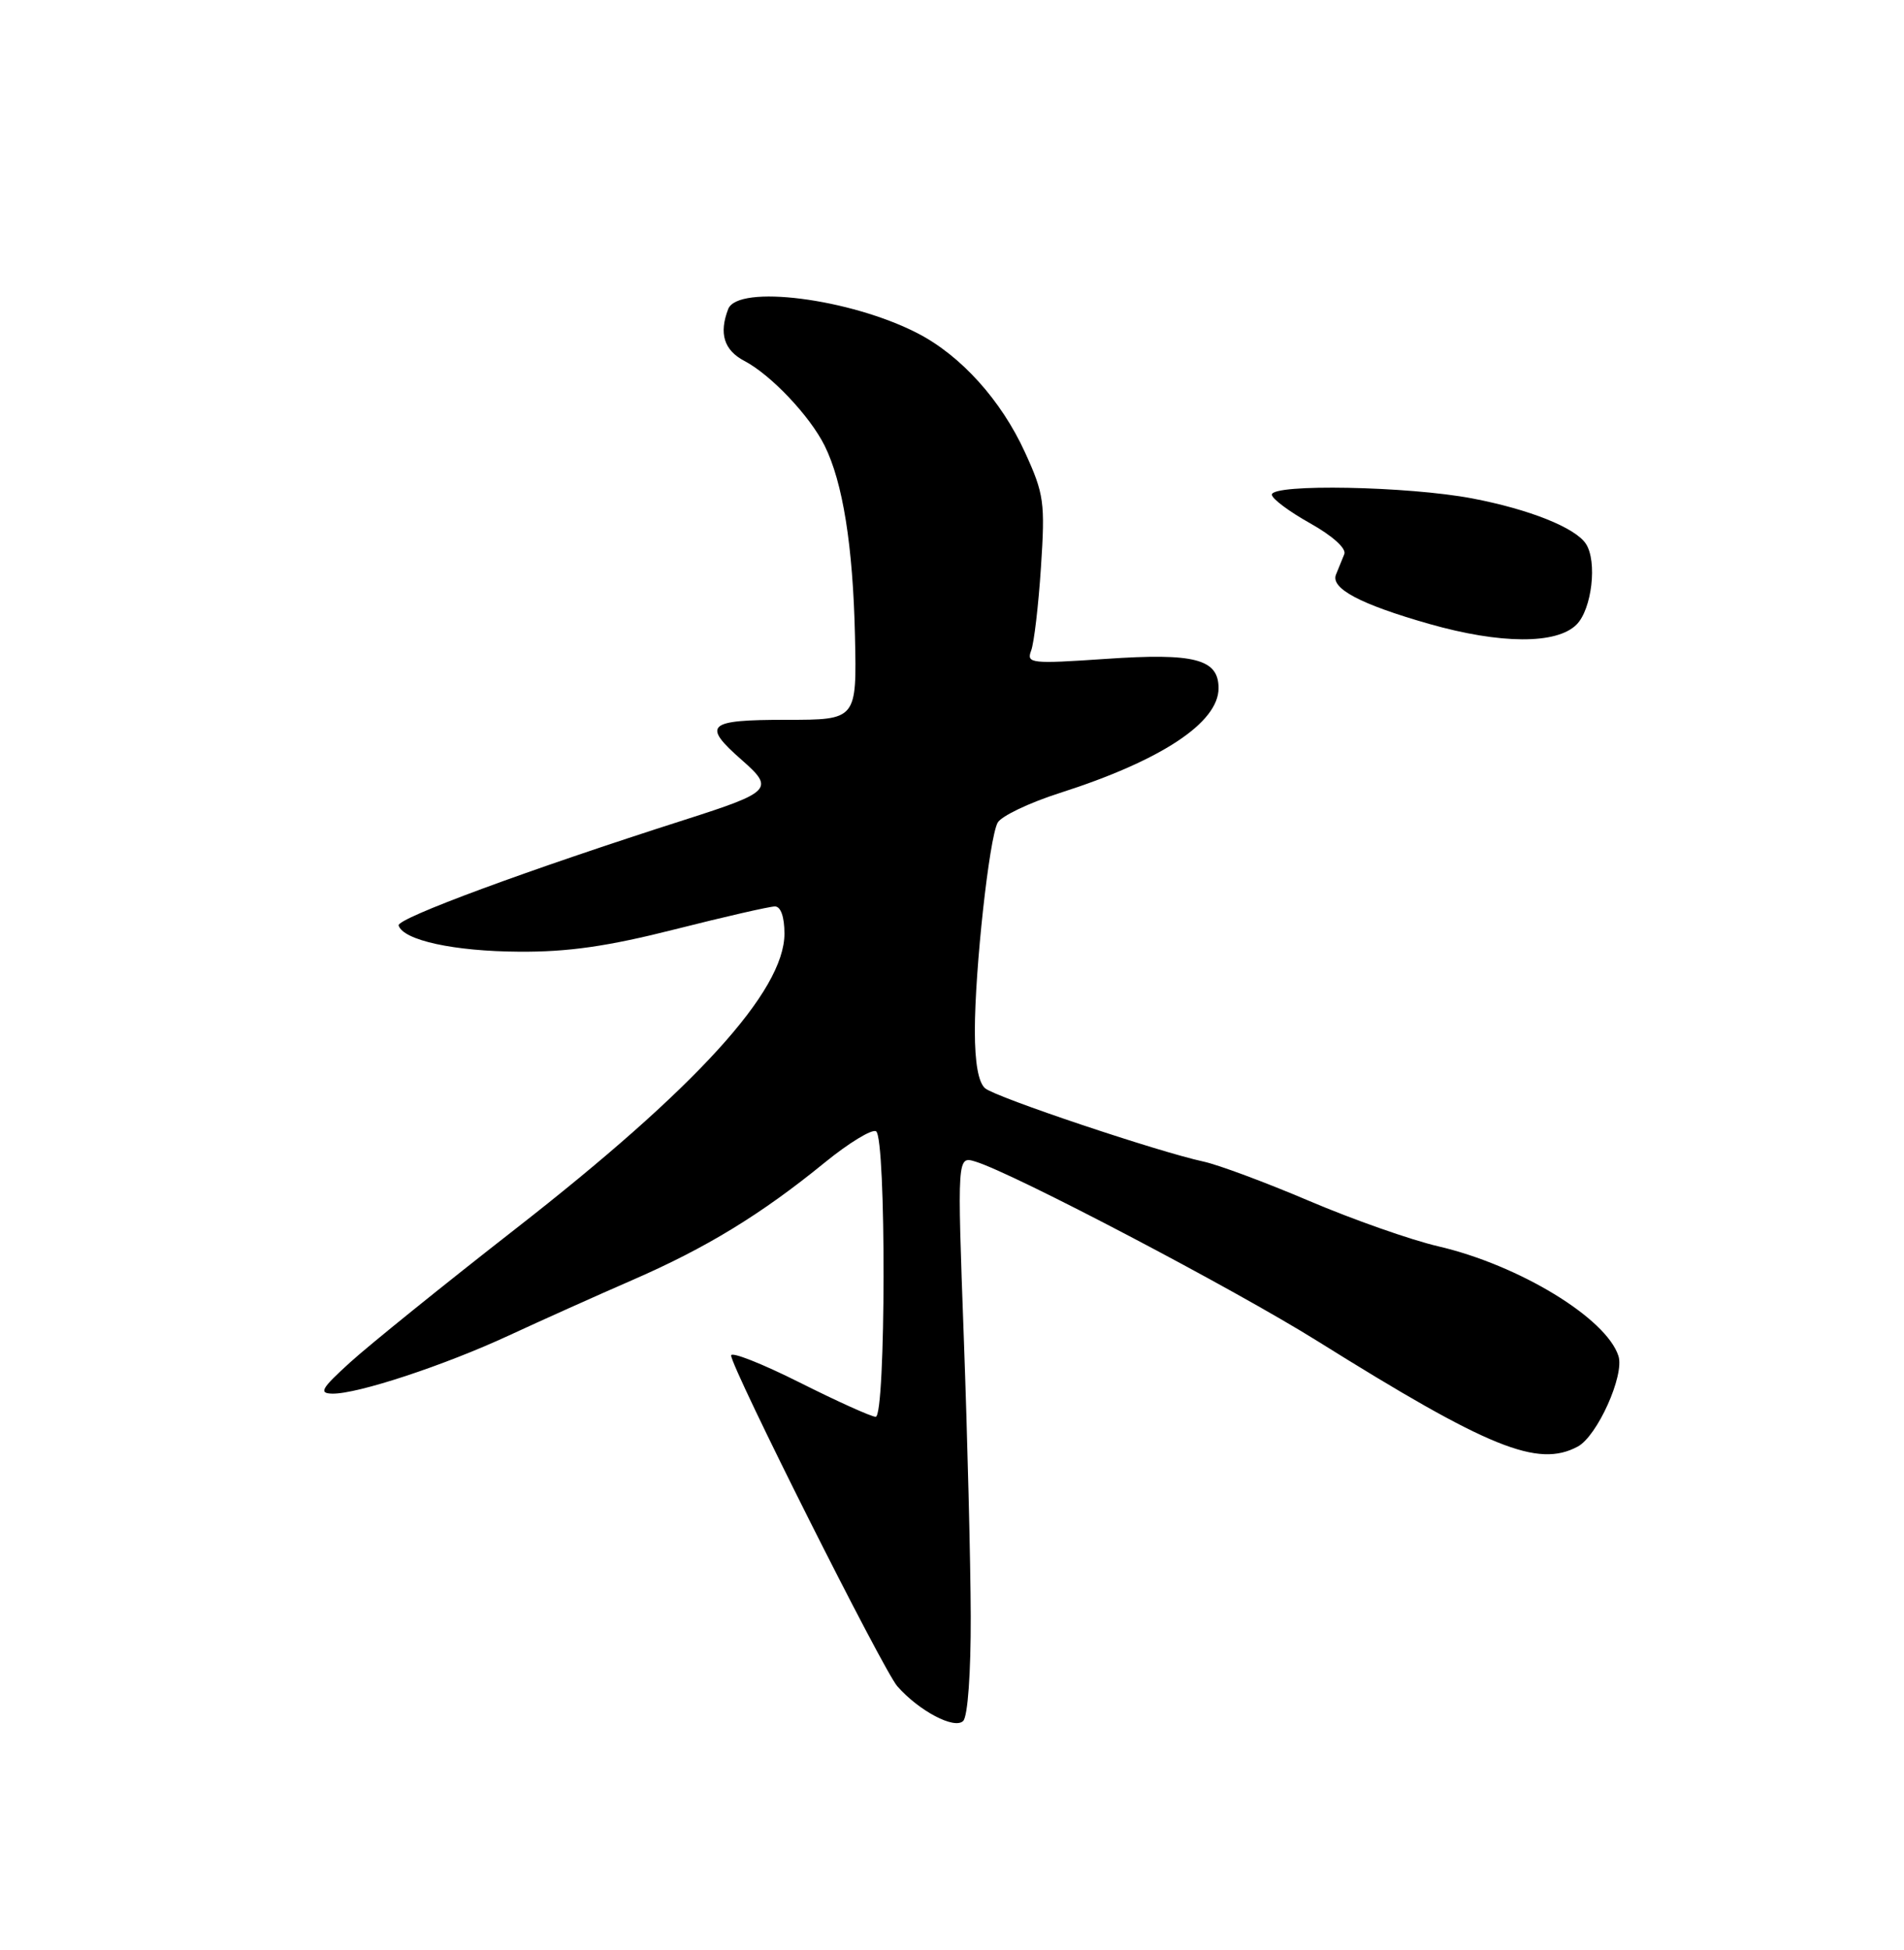 <?xml version="1.0" encoding="UTF-8" standalone="no"?>
<!DOCTYPE svg PUBLIC "-//W3C//DTD SVG 1.1//EN" "http://www.w3.org/Graphics/SVG/1.1/DTD/svg11.dtd" >
<svg xmlns="http://www.w3.org/2000/svg" xmlns:xlink="http://www.w3.org/1999/xlink" version="1.1" viewBox="0 0 250 256">
 <g >
 <path fill="currentColor"
d=" M 127.46 212.20 C 127.44 205.22 127.03 188.76 126.55 175.63 C 125.68 151.76 125.68 151.76 128.09 152.50 C 133.15 154.06 162.00 169.20 173.00 176.07 C 195.51 190.13 201.91 192.72 207.16 189.91 C 209.72 188.54 213.31 180.57 212.51 178.03 C 210.93 173.06 199.46 166.08 188.81 163.61 C 185.25 162.78 177.65 160.11 171.92 157.67 C 166.19 155.23 159.93 152.90 158.00 152.49 C 152.08 151.21 130.80 144.08 129.36 142.88 C 128.47 142.15 128.00 139.53 128.00 135.34 C 128.00 127.27 129.88 110.09 130.99 108.01 C 131.45 107.15 135.13 105.39 139.17 104.10 C 152.48 99.84 160.00 94.87 160.00 90.35 C 160.00 86.52 156.86 85.70 145.21 86.50 C 135.37 87.17 134.75 87.10 135.39 85.42 C 135.77 84.44 136.35 79.51 136.68 74.47 C 137.24 65.95 137.09 64.87 134.59 59.40 C 131.47 52.56 126.19 46.70 120.50 43.76 C 111.66 39.19 96.87 37.30 95.61 40.58 C 94.38 43.79 95.06 45.98 97.75 47.39 C 101.22 49.21 106.32 54.59 108.27 58.50 C 110.66 63.29 112.00 71.67 112.26 83.50 C 112.50 94.50 112.50 94.50 103.25 94.50 C 92.81 94.50 92.11 95.14 97.45 99.82 C 101.70 103.55 101.28 103.99 89.95 107.61 C 69.36 114.19 52.05 120.58 52.34 121.50 C 52.95 123.44 59.60 124.89 68.14 124.94 C 74.59 124.99 79.81 124.24 88.64 122.00 C 95.16 120.35 101.06 119.00 101.75 119.00 C 102.52 119.00 103.00 120.38 103.00 122.57 C 103.00 130.11 91.37 142.87 67.61 161.39 C 58.20 168.73 48.48 176.58 46.00 178.83 C 42.17 182.31 41.82 182.92 43.64 182.96 C 46.93 183.02 58.33 179.26 66.85 175.31 C 71.06 173.36 78.34 170.09 83.03 168.05 C 92.73 163.83 99.93 159.44 108.28 152.63 C 111.46 150.04 114.50 148.19 115.03 148.52 C 116.38 149.35 116.32 186.00 114.98 186.00 C 114.42 186.00 109.92 183.97 104.98 181.49 C 100.04 179.01 96.00 177.42 96.00 177.95 C 96.00 179.53 115.99 219.32 117.83 221.39 C 120.69 224.63 125.33 227.07 126.47 225.93 C 127.07 225.33 127.48 219.61 127.46 212.20 Z  M 207.00 82.00 C 209.02 79.98 209.75 73.69 208.23 71.39 C 206.83 69.27 200.82 66.87 193.34 65.44 C 184.91 63.83 167.00 63.49 167.00 64.94 C 167.00 65.46 169.25 67.15 172.01 68.69 C 174.97 70.35 176.81 72.01 176.51 72.75 C 176.23 73.44 175.74 74.64 175.42 75.43 C 174.68 77.25 178.61 79.33 187.66 81.91 C 197.00 84.57 204.39 84.61 207.00 82.00 Z "/>
</g>
</svg>